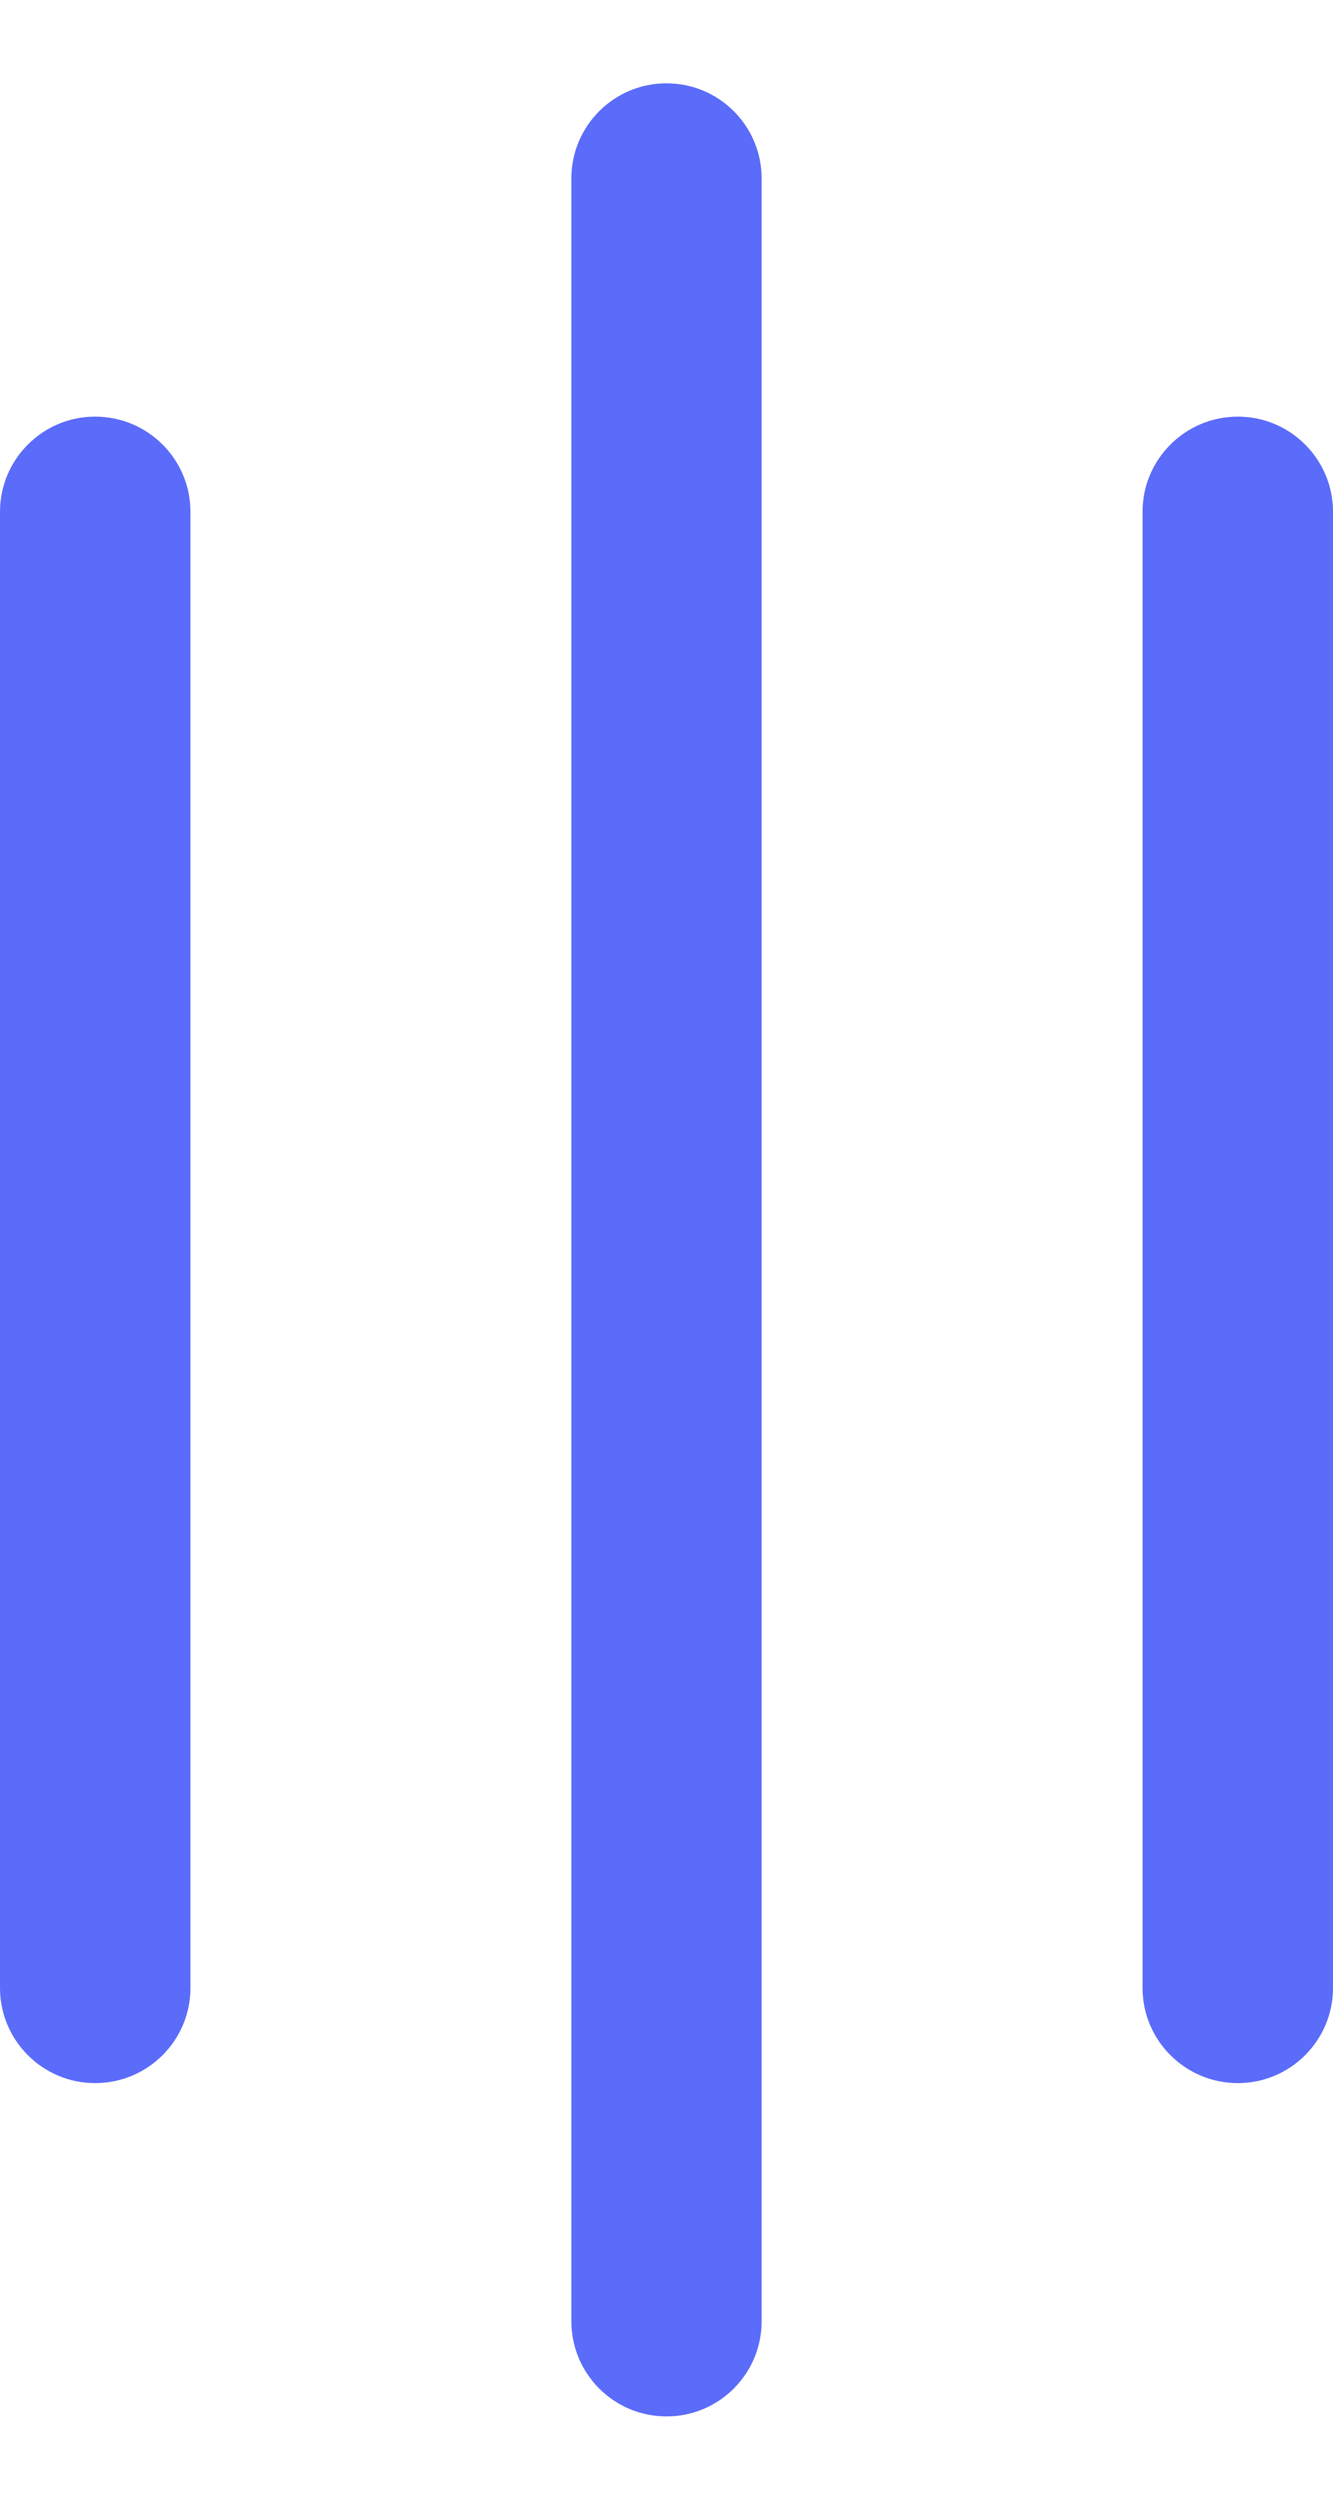 <svg width="8" height="15" viewBox="0 0 8 15" fill="none" xmlns="http://www.w3.org/2000/svg">
<path d="M6.857 3.071C6.857 2.756 7.113 2.5 7.429 2.5C7.744 2.5 8 2.756 8 3.071V11.929C8 12.244 7.744 12.5 7.429 12.5C7.113 12.5 6.857 12.244 6.857 11.929V3.071Z" fill="#5B6BFA"/>
<path d="M3.429 1.071C3.429 0.756 3.684 0.5 4 0.5C4.316 0.5 4.571 0.756 4.571 1.071V13.929C4.571 14.244 4.316 14.5 4 14.5C3.684 14.5 3.429 14.244 3.429 13.929V1.071Z" fill="#5B6BFA"/>
<path d="M0 3.071C0 2.756 0.256 2.5 0.571 2.5C0.887 2.5 1.143 2.756 1.143 3.071V11.929C1.143 12.244 0.887 12.5 0.571 12.5C0.256 12.5 0 12.244 0 11.929V3.071Z" fill="#5B6BFA"/>
</svg>
